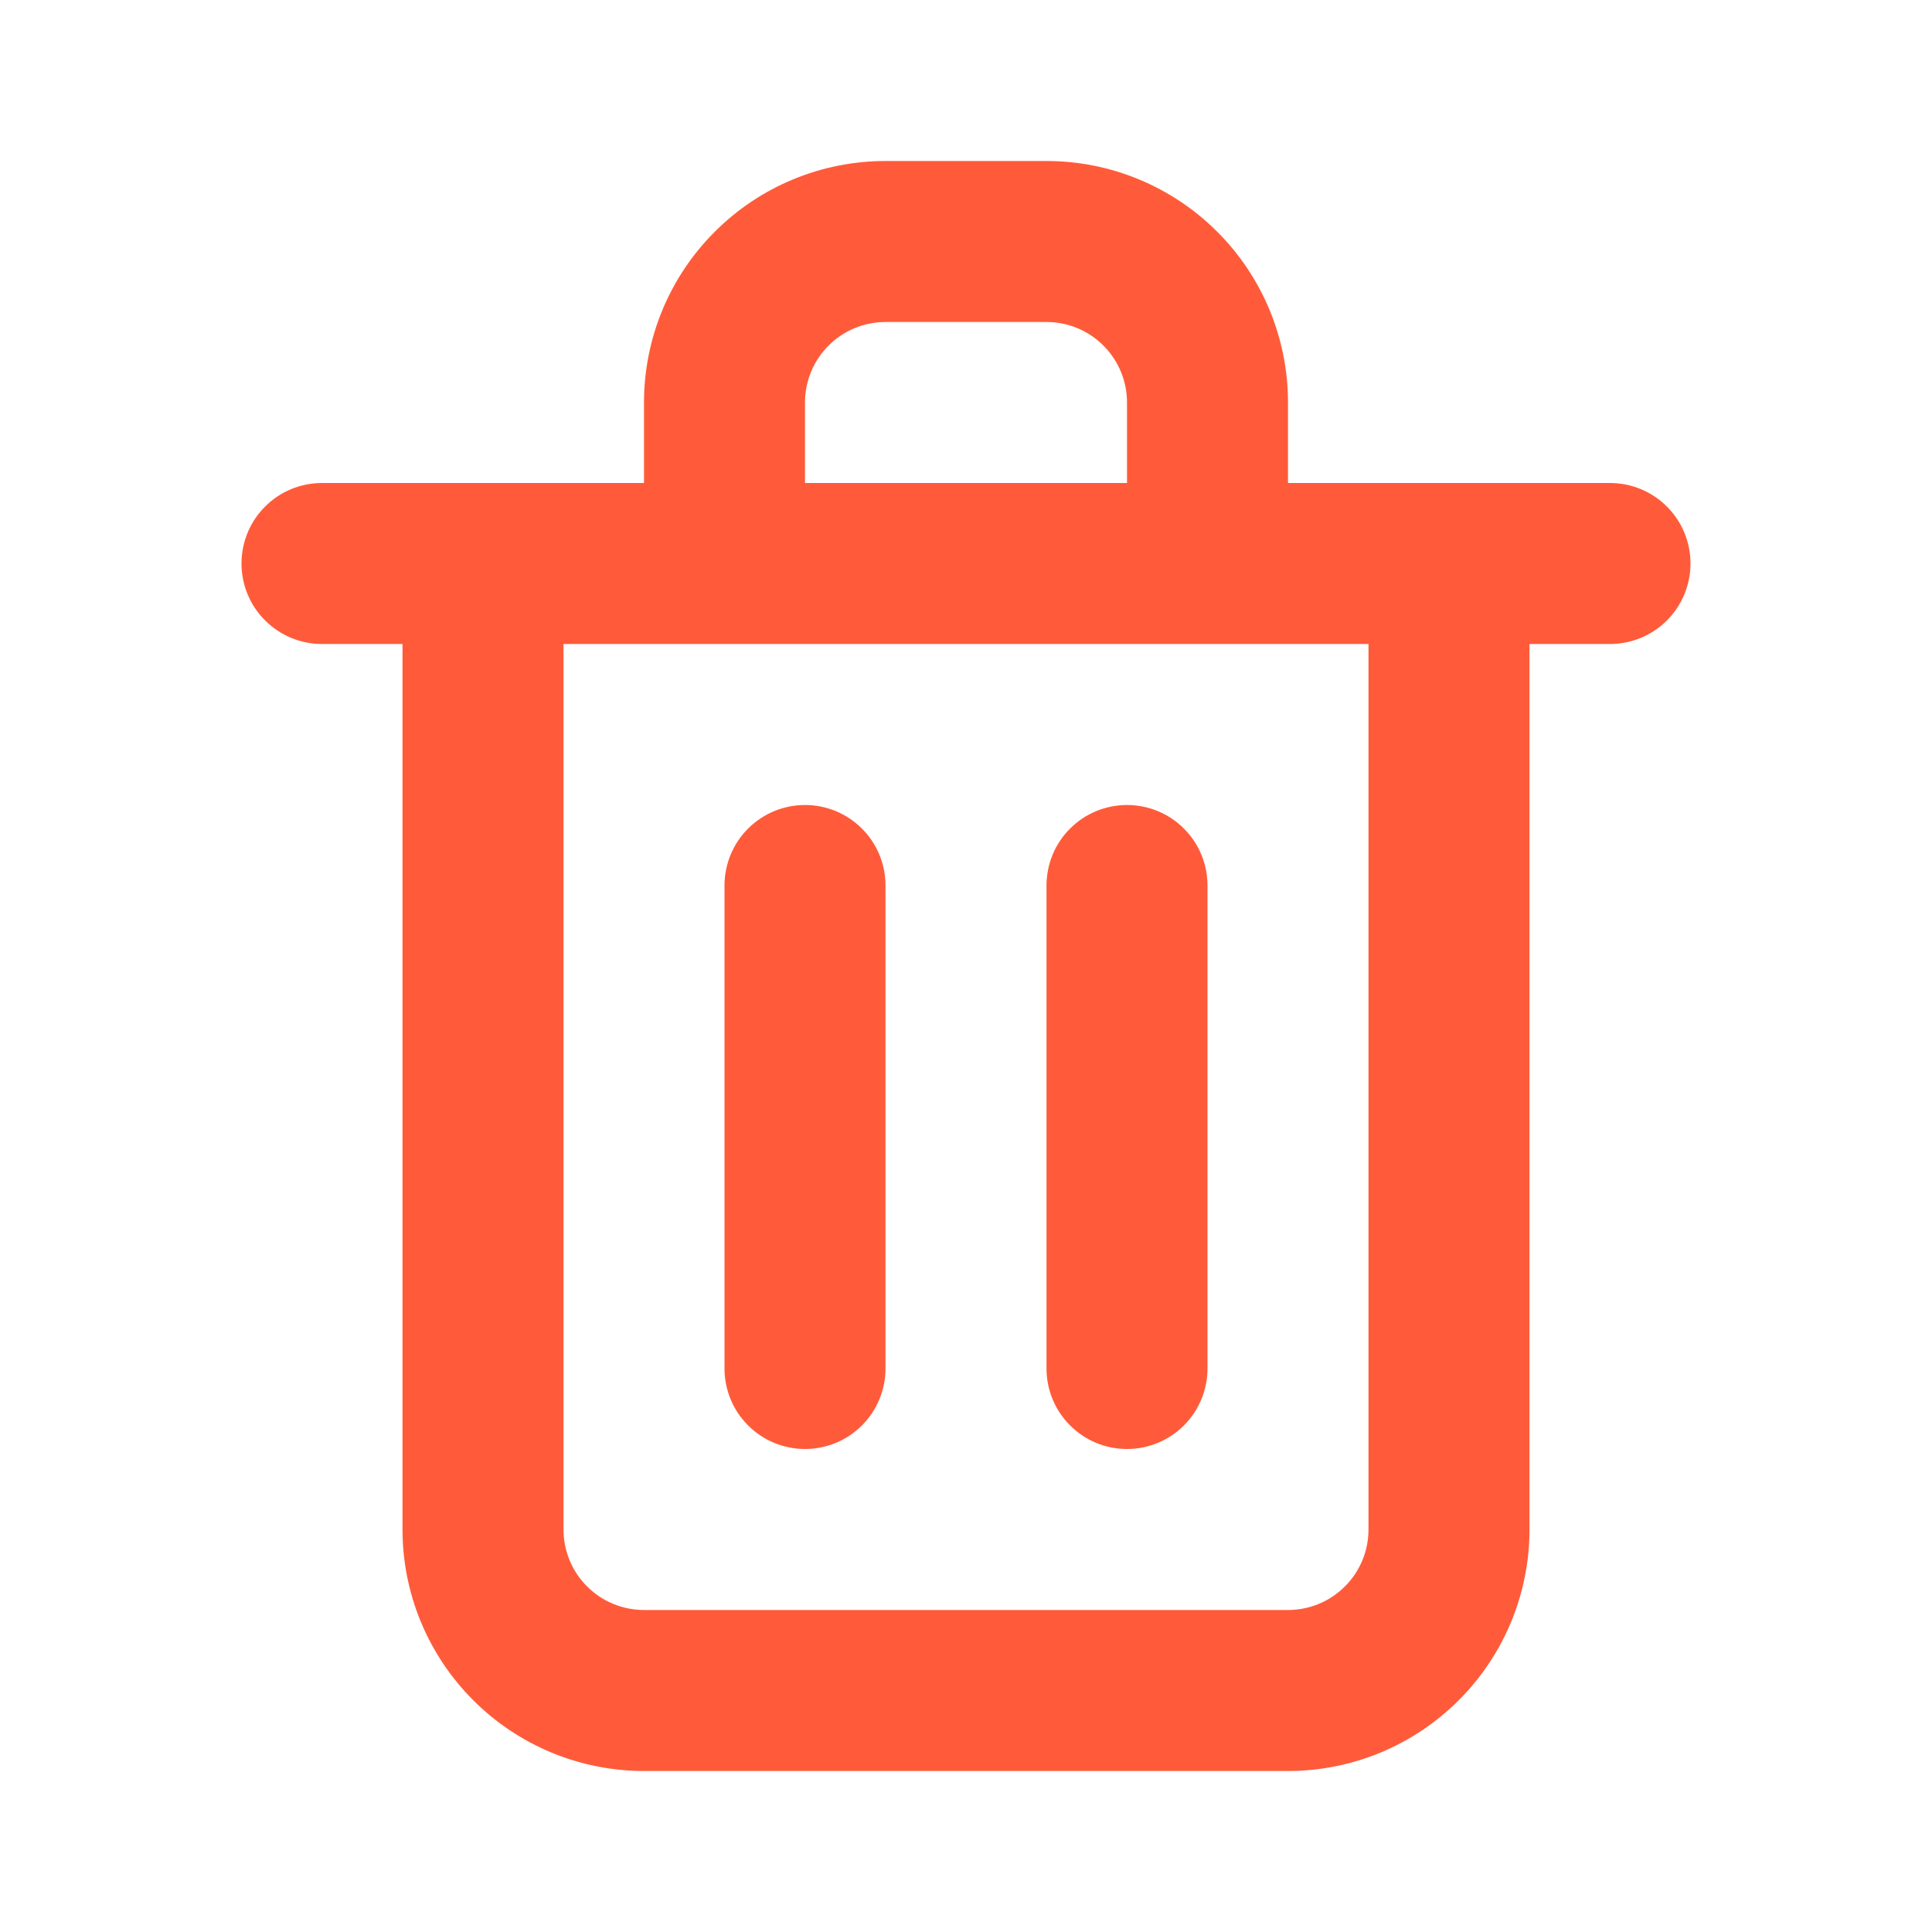 <svg width="24" height="24" viewBox="0 0 24 24" fill="none" xmlns="http://www.w3.org/2000/svg">
<path d="M10 18C10.265 18 10.52 17.895 10.707 17.707C10.895 17.52 11 17.265 11 17V11C11 10.735 10.895 10.48 10.707 10.293C10.52 10.105 10.265 10 10 10C9.735 10 9.48 10.105 9.293 10.293C9.105 10.48 9 10.735 9 11V17C9 17.265 9.105 17.52 9.293 17.707C9.48 17.895 9.735 18 10 18ZM20 6H16V5C16 4.204 15.684 3.441 15.121 2.879C14.559 2.316 13.796 2 13 2H11C10.204 2 9.441 2.316 8.879 2.879C8.316 3.441 8 4.204 8 5V6H4C3.735 6 3.48 6.105 3.293 6.293C3.105 6.48 3 6.735 3 7C3 7.265 3.105 7.52 3.293 7.707C3.48 7.895 3.735 8 4 8H5V19C5 19.796 5.316 20.559 5.879 21.121C6.441 21.684 7.204 22 8 22H16C16.796 22 17.559 21.684 18.121 21.121C18.684 20.559 19 19.796 19 19V8H20C20.265 8 20.52 7.895 20.707 7.707C20.895 7.52 21 7.265 21 7C21 6.735 20.895 6.48 20.707 6.293C20.52 6.105 20.265 6 20 6ZM10 5C10 4.735 10.105 4.48 10.293 4.293C10.48 4.105 10.735 4 11 4H13C13.265 4 13.52 4.105 13.707 4.293C13.895 4.48 14 4.735 14 5V6H10V5ZM17 19C17 19.265 16.895 19.52 16.707 19.707C16.52 19.895 16.265 20 16 20H8C7.735 20 7.48 19.895 7.293 19.707C7.105 19.52 7 19.265 7 19V8H17V19ZM14 18C14.265 18 14.52 17.895 14.707 17.707C14.895 17.52 15 17.265 15 17V11C15 10.735 14.895 10.48 14.707 10.293C14.52 10.105 14.265 10 14 10C13.735 10 13.48 10.105 13.293 10.293C13.105 10.48 13 10.735 13 11V17C13 17.265 13.105 17.52 13.293 17.707C13.48 17.895 13.735 18 14 18Z" fill="#FF5B3A"/>
</svg>
